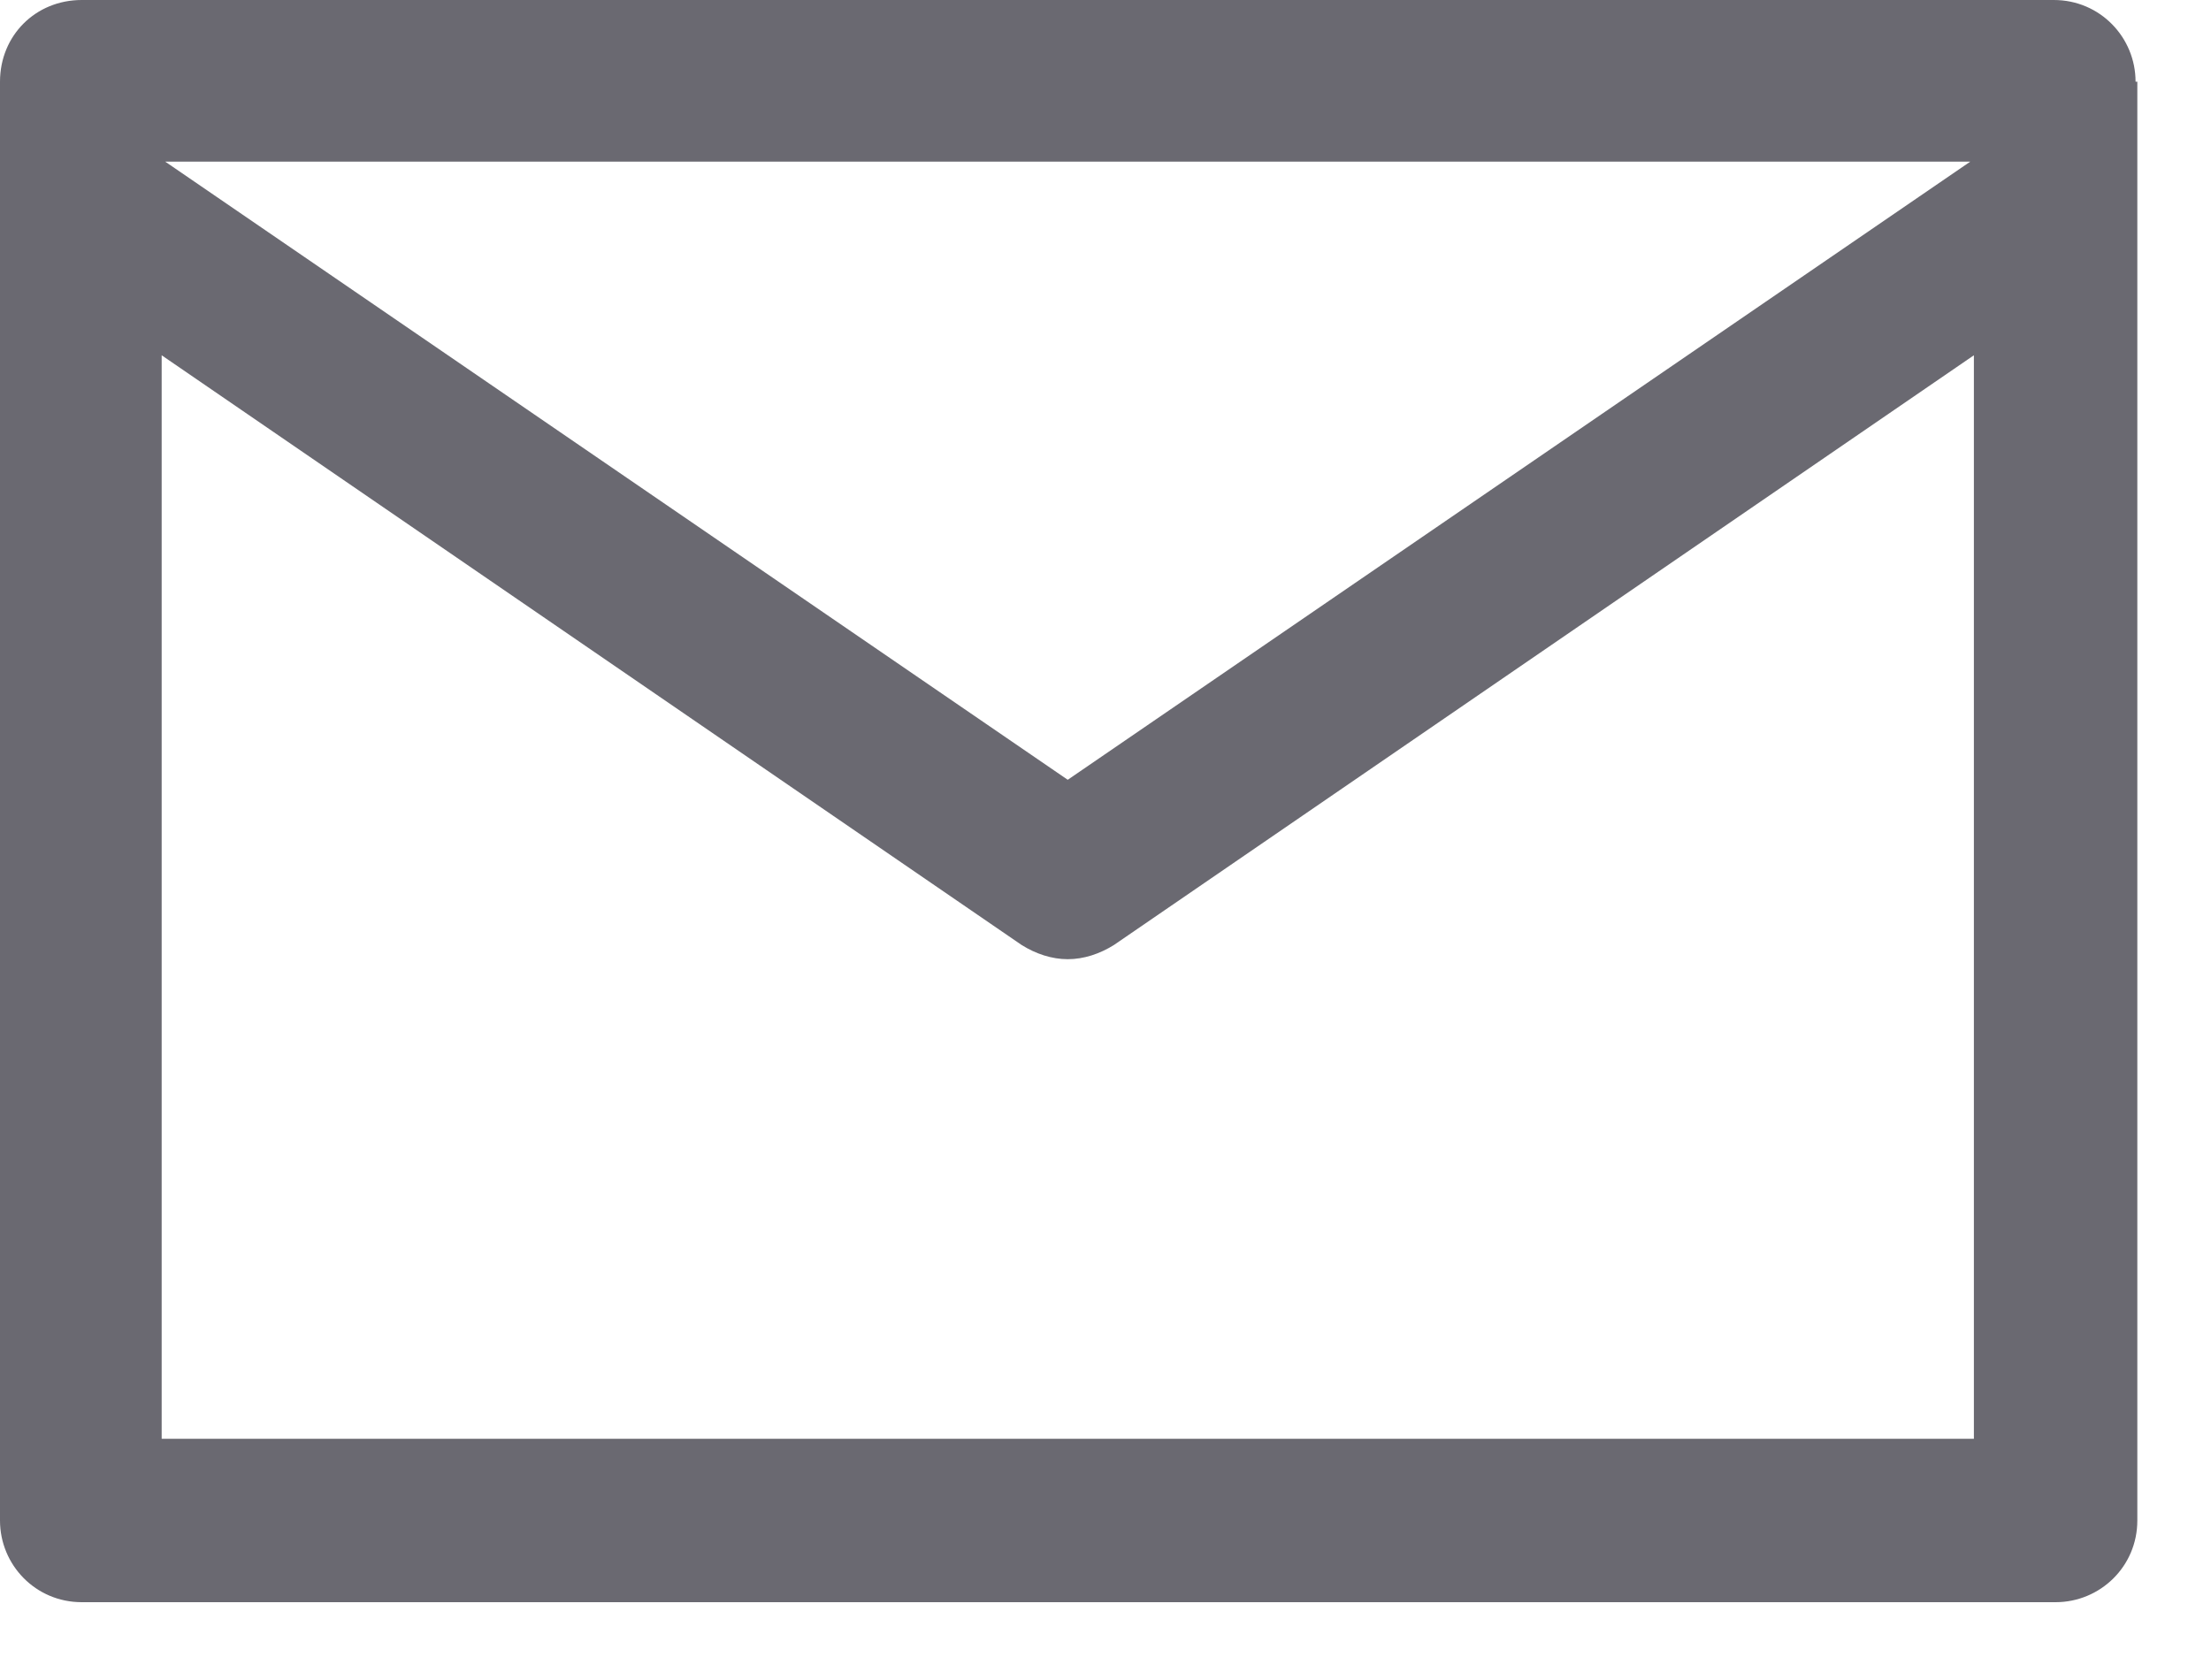 <svg width="25" height="19" viewBox="0 0 25 19" fill="none" xmlns="http://www.w3.org/2000/svg">
<path d="M24.147 0.924C24.147 0.422 23.745 0 23.223 0H0.924C0.402 0 0 0.402 0 0.924V2.29V17.196C0 17.698 0.402 18.12 0.924 18.12H23.243C23.745 18.12 24.167 17.718 24.167 17.196V2.29V0.924H24.147ZM22.278 1.828L12.073 8.819L1.868 1.828H22.278ZM1.828 16.272V4.018L11.551 10.687C11.712 10.788 11.893 10.848 12.073 10.848C12.254 10.848 12.435 10.788 12.596 10.687L22.319 4.018V16.272H1.828Z" fill="#6A6971"/>
</svg>
